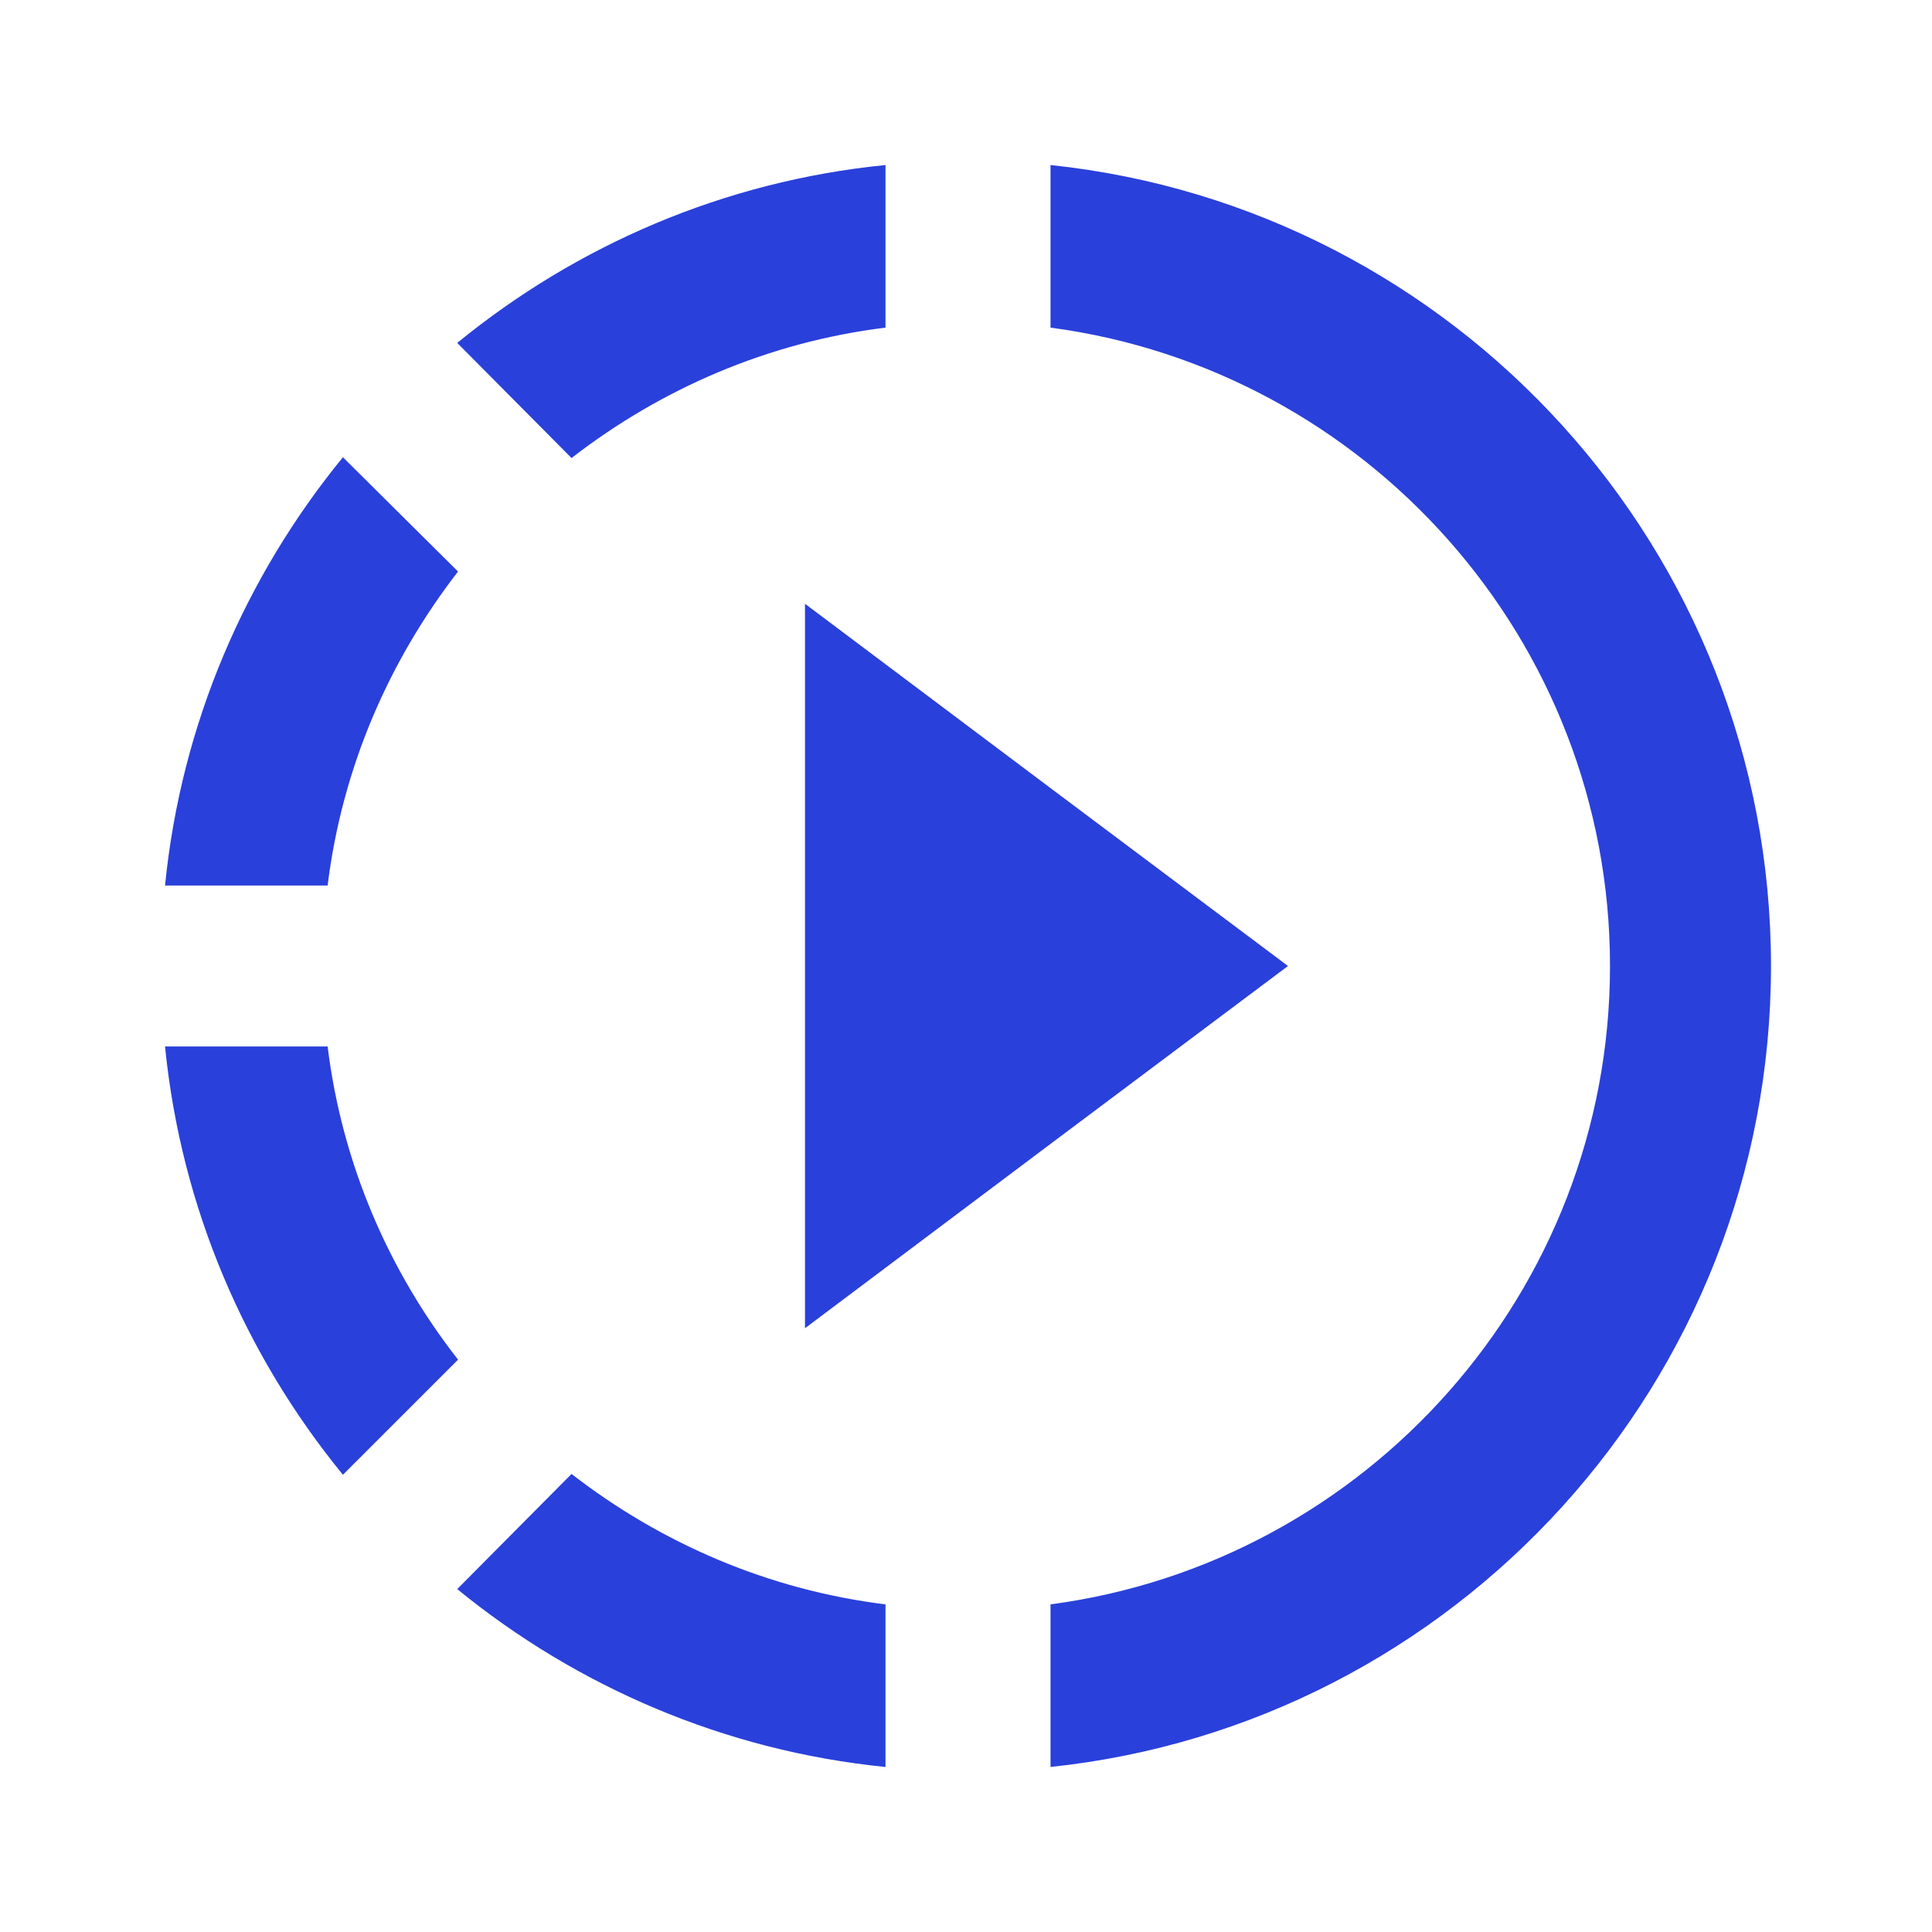 <svg width="71" height="71" viewBox="0 0 71 71" fill="none" xmlns="http://www.w3.org/2000/svg">
<path d="M38.606 28.962L29.583 22.188V48.812L38.606 42.038L47.333 35.5L38.606 28.962ZM38.606 28.962L29.583 22.188V48.812L38.606 42.038L47.333 35.5L38.606 28.962ZM38.606 28.962L29.583 22.188V48.812L38.606 42.038L47.333 35.5L38.606 28.962ZM32.542 12.04V6.065C26.595 6.656 21.182 9.023 16.803 12.602L21.004 16.833C24.288 14.289 28.223 12.573 32.542 12.04ZM16.833 21.004L12.602 16.803C9.023 21.182 6.656 26.595 6.065 32.542H12.04C12.573 28.223 14.289 24.288 16.833 21.004ZM12.04 38.458H6.065C6.656 44.405 9.023 49.818 12.602 54.197L16.833 49.966C14.289 46.712 12.573 42.778 12.04 38.458ZM16.803 58.398C21.182 61.977 26.625 64.344 32.542 64.935V58.96C28.223 58.427 24.288 56.711 21.004 54.167L16.803 58.398ZM65.083 35.5C65.083 50.765 53.487 63.367 38.606 64.935V58.96C50.203 57.421 59.167 47.481 59.167 35.5C59.167 23.519 50.203 13.579 38.606 12.04V6.065C53.487 7.632 65.083 20.235 65.083 35.5Z" fill="#2A40DB"/>
</svg>
